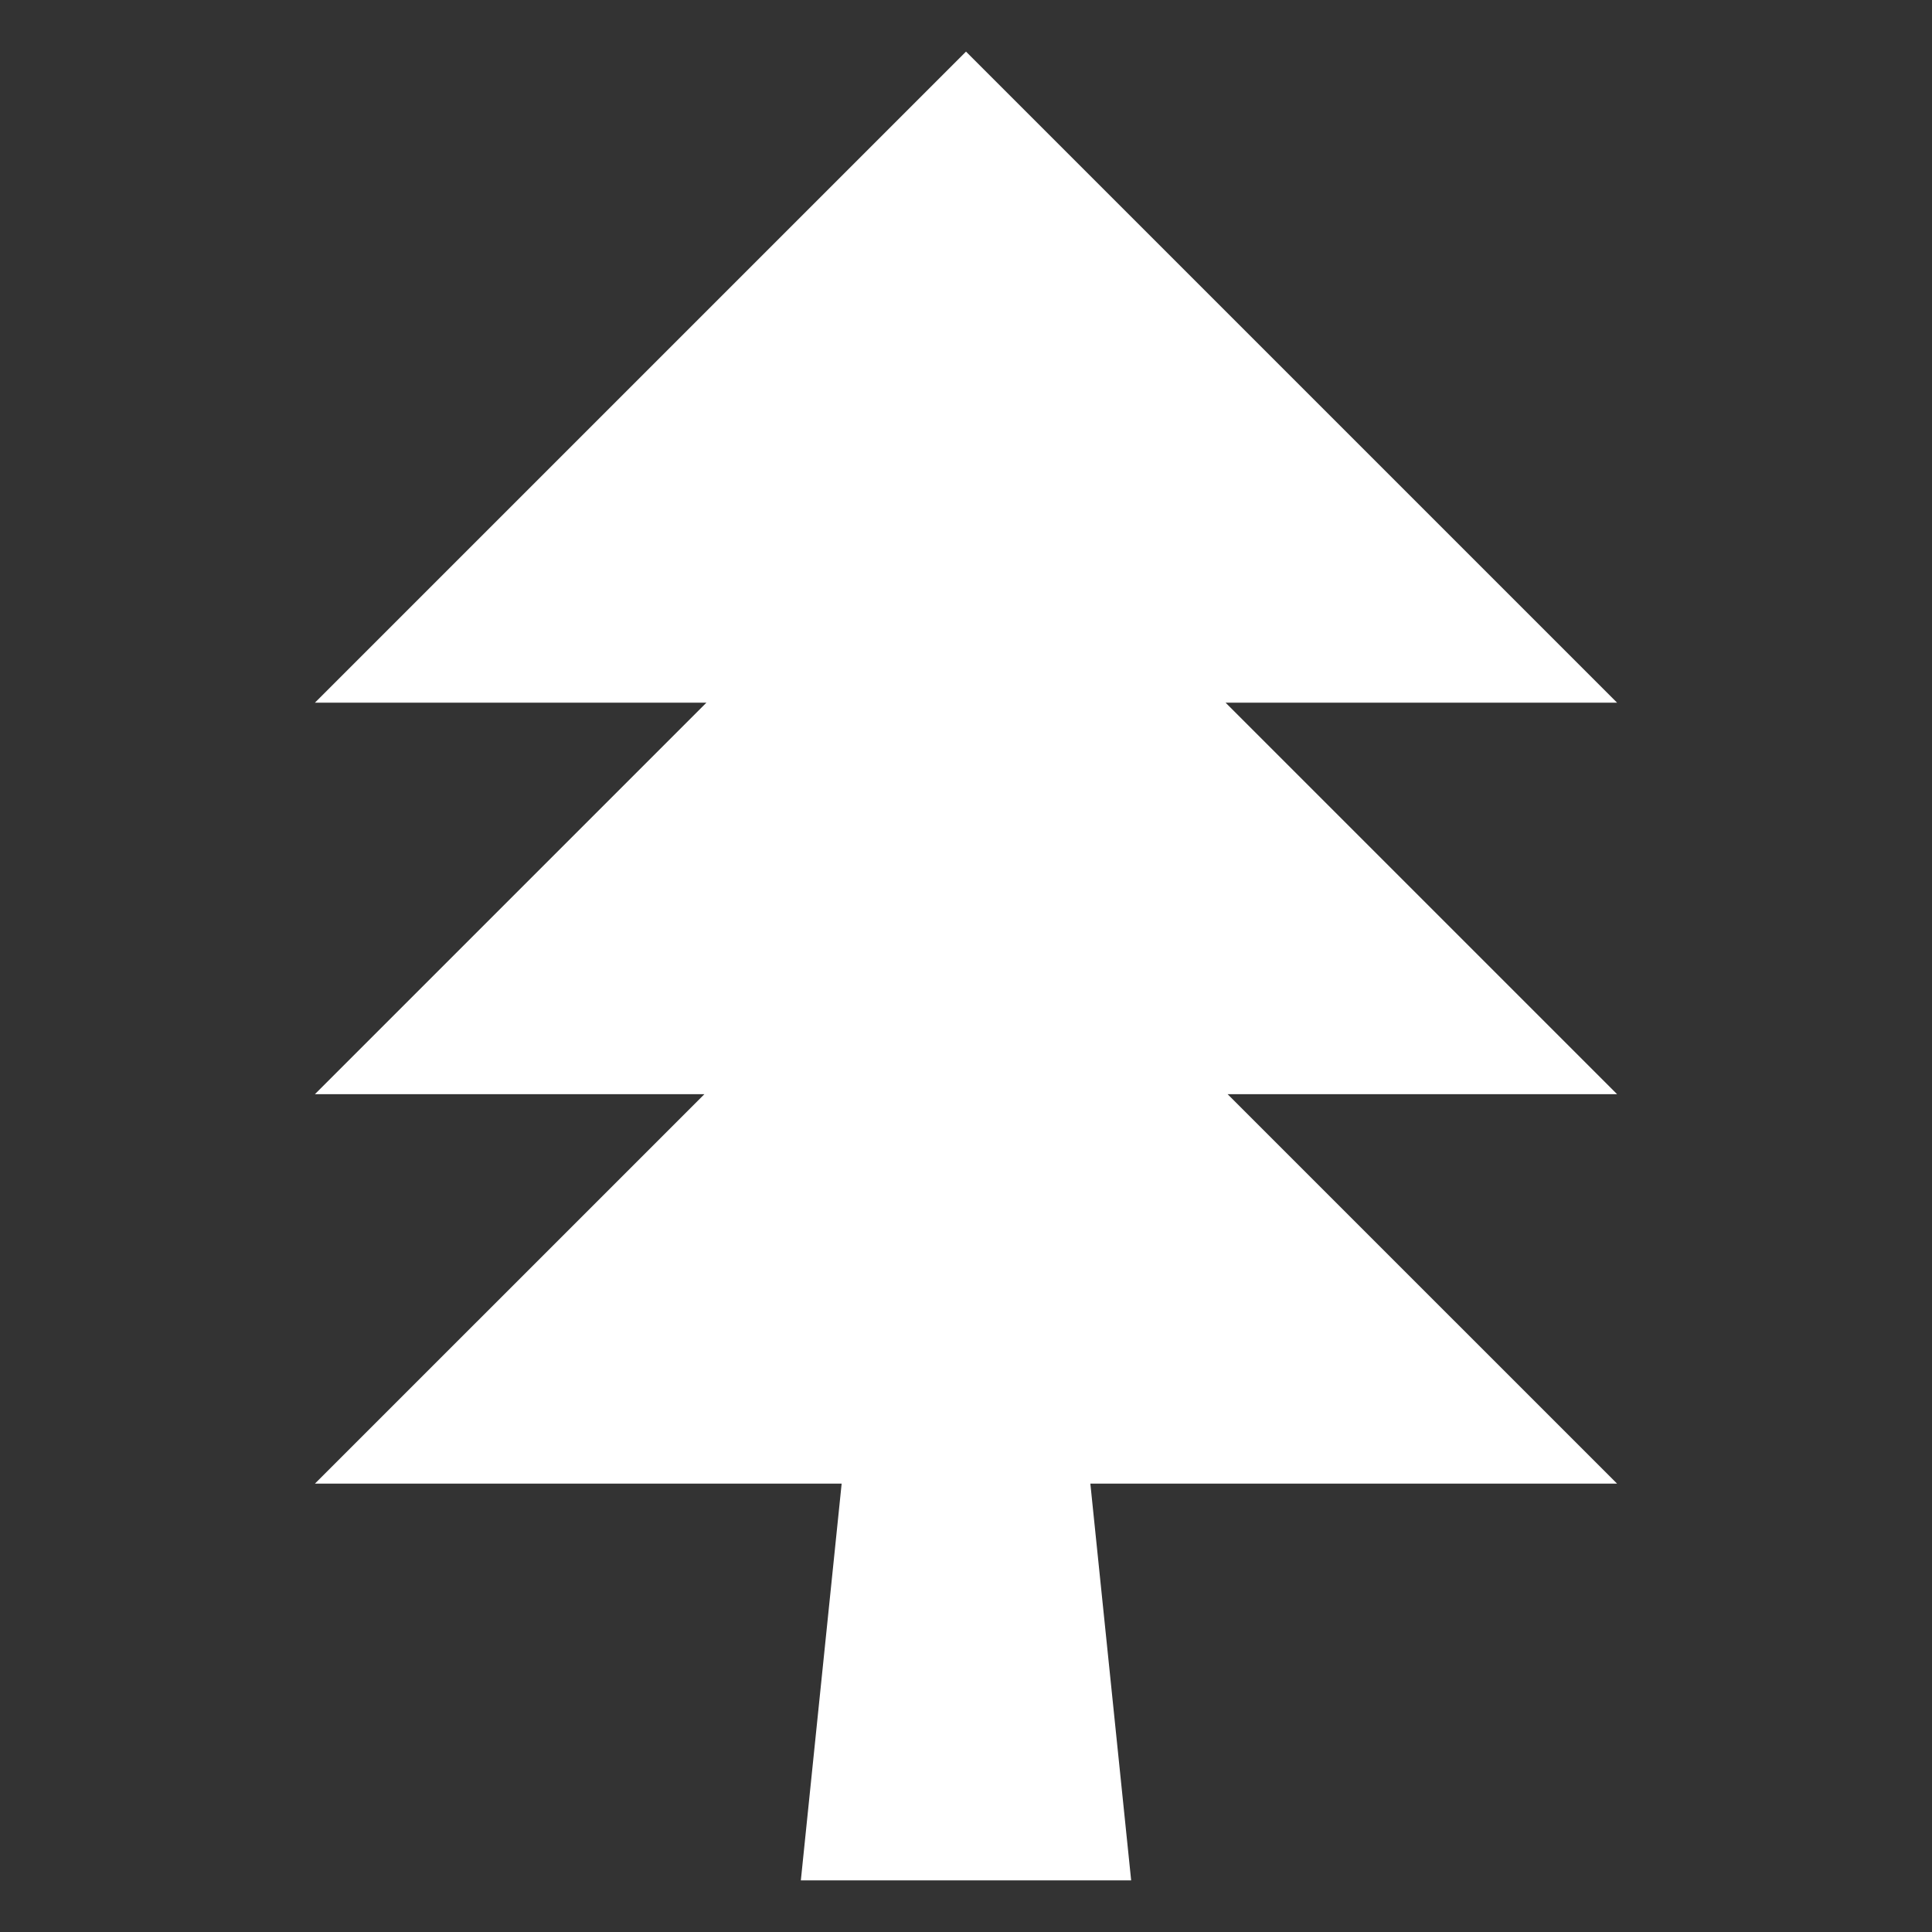 <?xml version="1.0" encoding="iso-8859-1"?>
<!-- Generator: Adobe Illustrator 16.0.0, SVG Export Plug-In . SVG Version: 6.00 Build 0)  -->
<!DOCTYPE svg PUBLIC "-//W3C//DTD SVG 1.1//EN" "http://www.w3.org/Graphics/SVG/1.1/DTD/svg11.dtd">
<svg version="1.1" id="Layer_1" xmlns="http://www.w3.org/2000/svg" xmlns:xlink="http://www.w3.org/1999/xlink" x="0px" y="0px"
	 width="512px" height="512px" viewBox="0 0 512 512" style="enable-background:new 0 0 512 512;" xml:space="preserve">
<rect x="0" y="0" width="512" height="512" fill="#333333" stroke="none"/>
<polygon fill="#ffffff" points="324.794,186.219 428.542,186.219 256,13.678 83.458,186.219 187.205,186.219 83.458,289.966 186.673,289.966 
	83.458,393.18 223.046,393.18 212.231,498.322 299.769,498.322 288.955,393.18 428.542,393.18 325.327,289.966 428.542,289.966 "/>
</svg>
